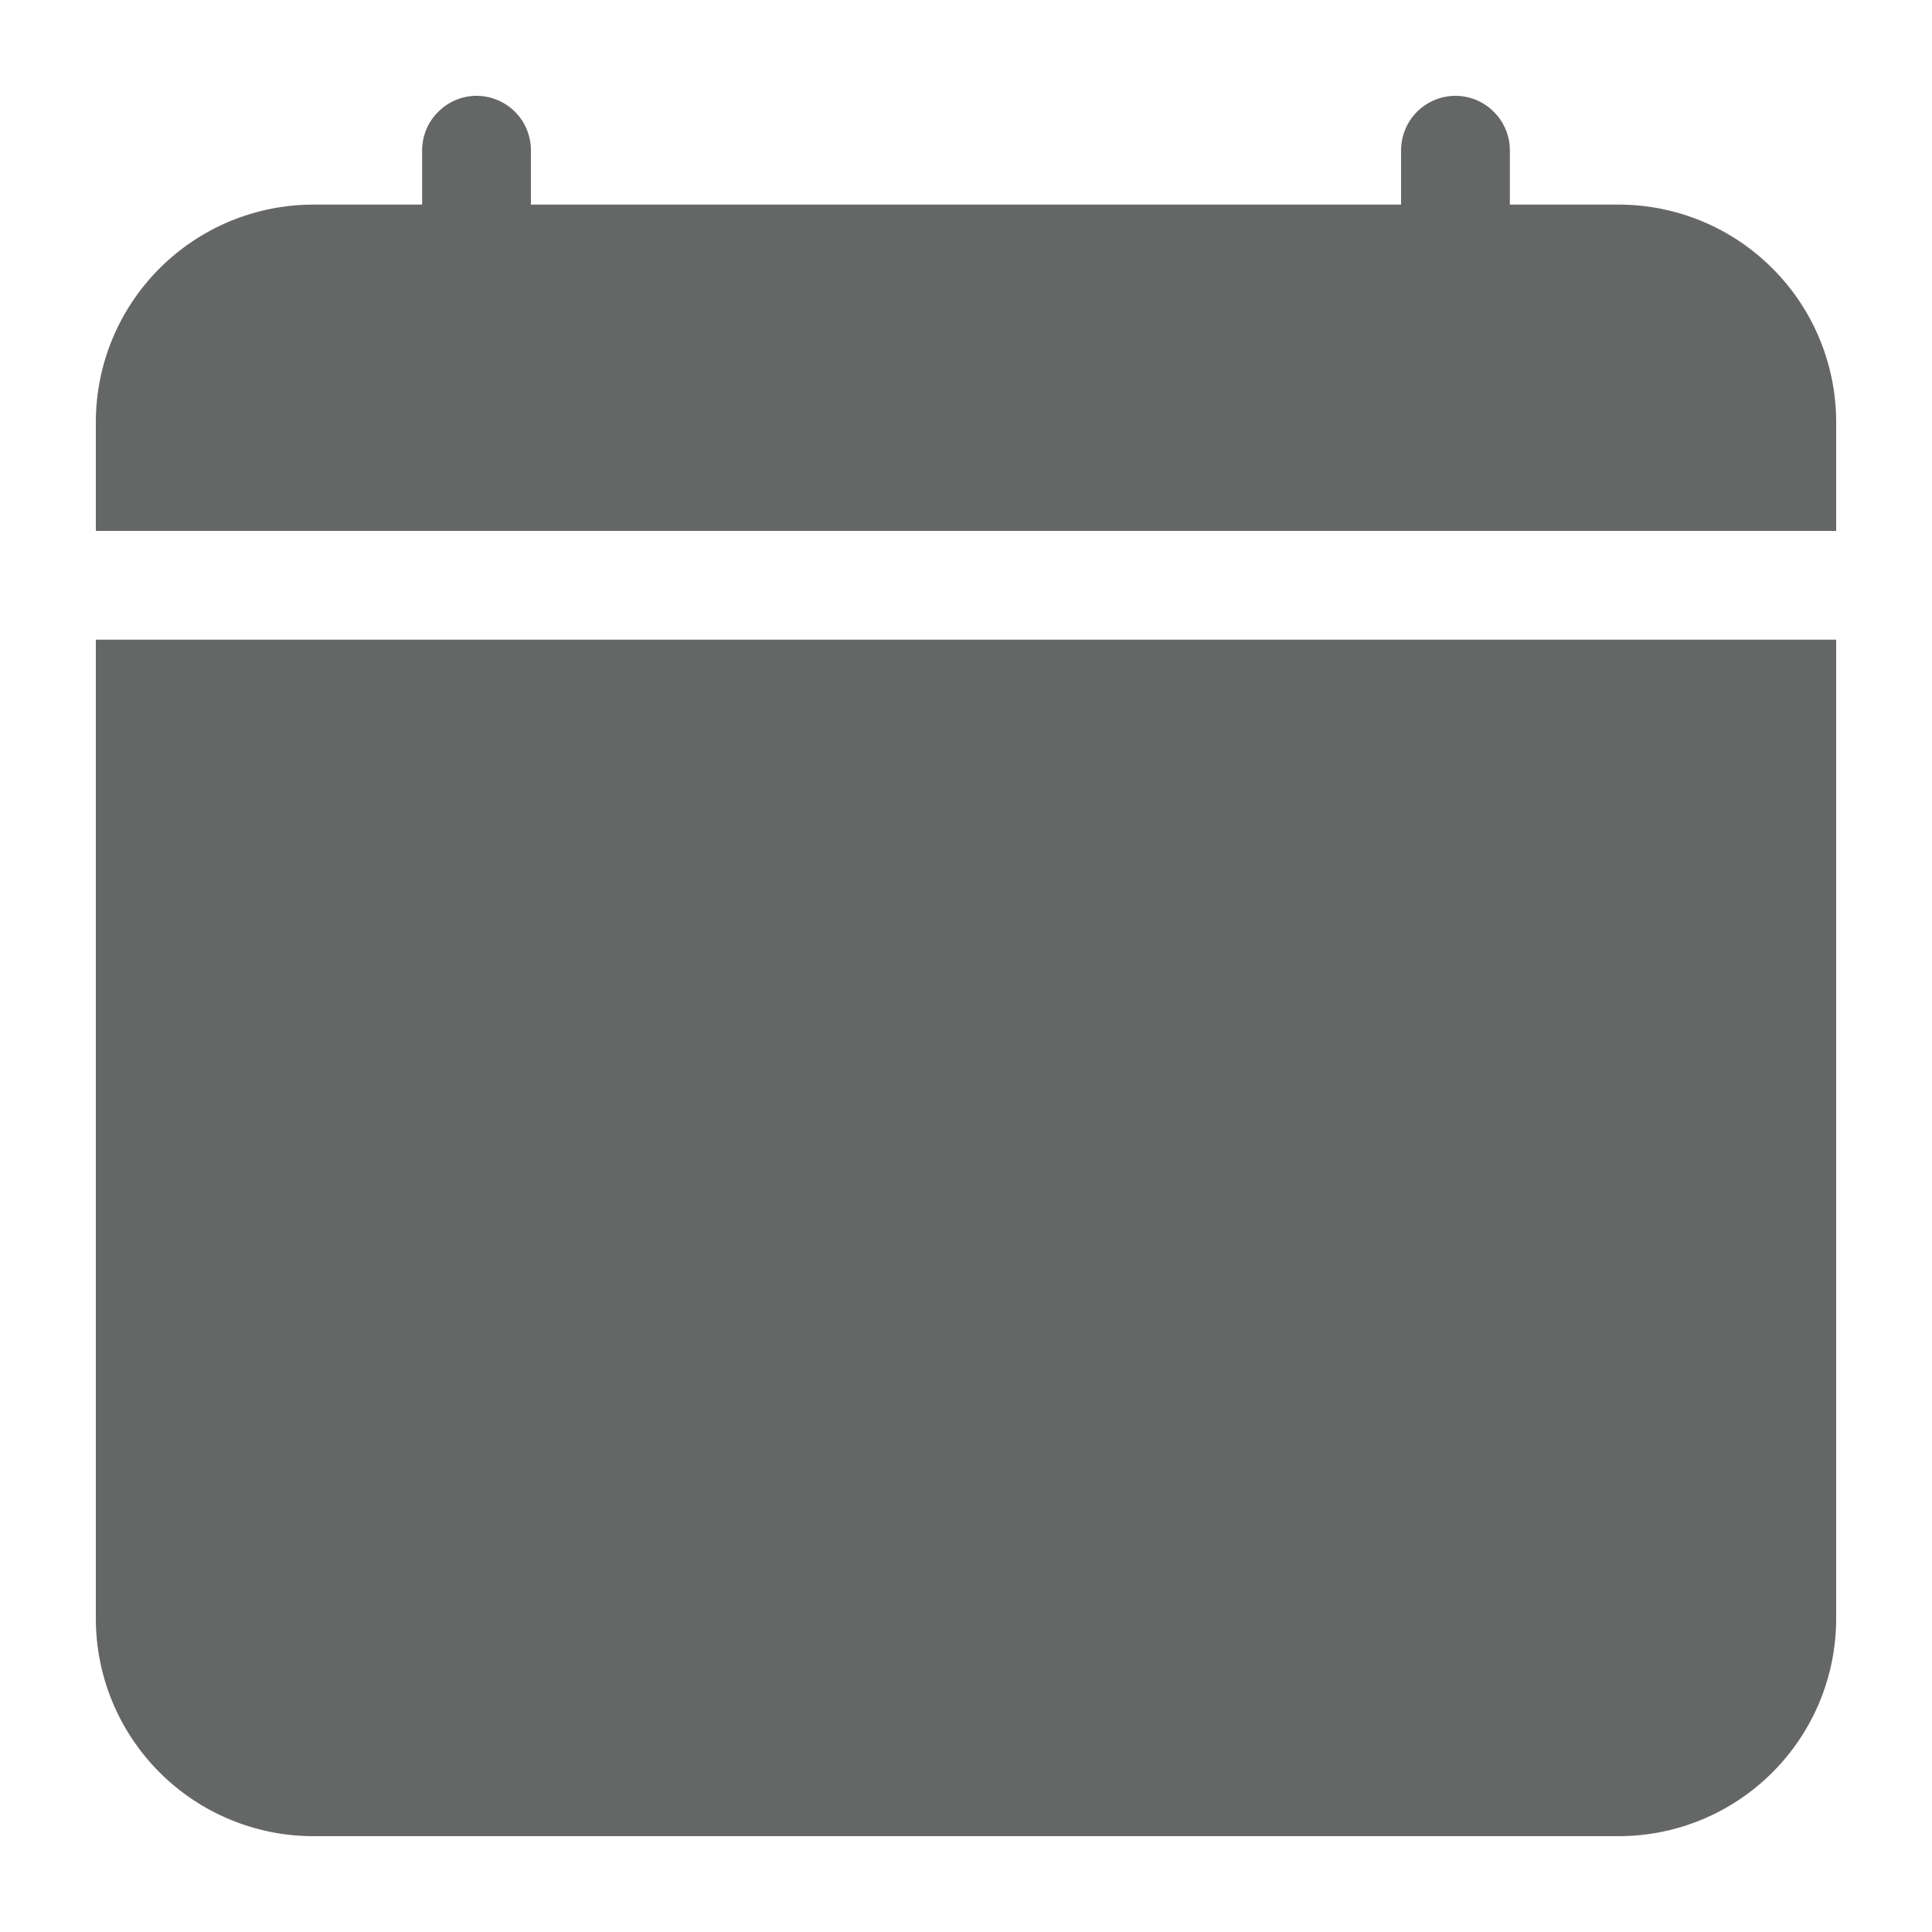 <svg width="10" height="10" viewBox="0 0 10 10" fill="none" xmlns="http://www.w3.org/2000/svg"><path d="M2.748 0.778C2.748 0.703 2.718 0.631 2.666 0.579C2.613 0.526 2.541 0.496 2.467 0.496C2.392 0.496 2.32 0.526 2.268 0.579C2.215 0.631 2.185 0.703 2.185 0.778V1.059H1.622C1.323 1.059 1.037 1.178 0.826 1.389C0.615 1.6 0.496 1.886 0.496 2.185L0.496 2.748H9.504V2.185C9.504 1.886 9.385 1.6 9.174 1.389C8.963 1.178 8.677 1.059 8.378 1.059H7.815V0.778C7.815 0.703 7.785 0.631 7.732 0.579C7.68 0.526 7.608 0.496 7.533 0.496C7.459 0.496 7.387 0.526 7.334 0.579C7.282 0.631 7.252 0.703 7.252 0.778V1.059H2.748V0.778ZM9.504 8.378V3.311H0.496V8.378C0.496 8.677 0.615 8.963 0.826 9.174C1.037 9.385 1.323 9.504 1.622 9.504H8.378C8.677 9.504 8.963 9.385 9.174 9.174C9.385 8.963 9.504 8.677 9.504 8.378Z" fill="#656766"></path></svg>